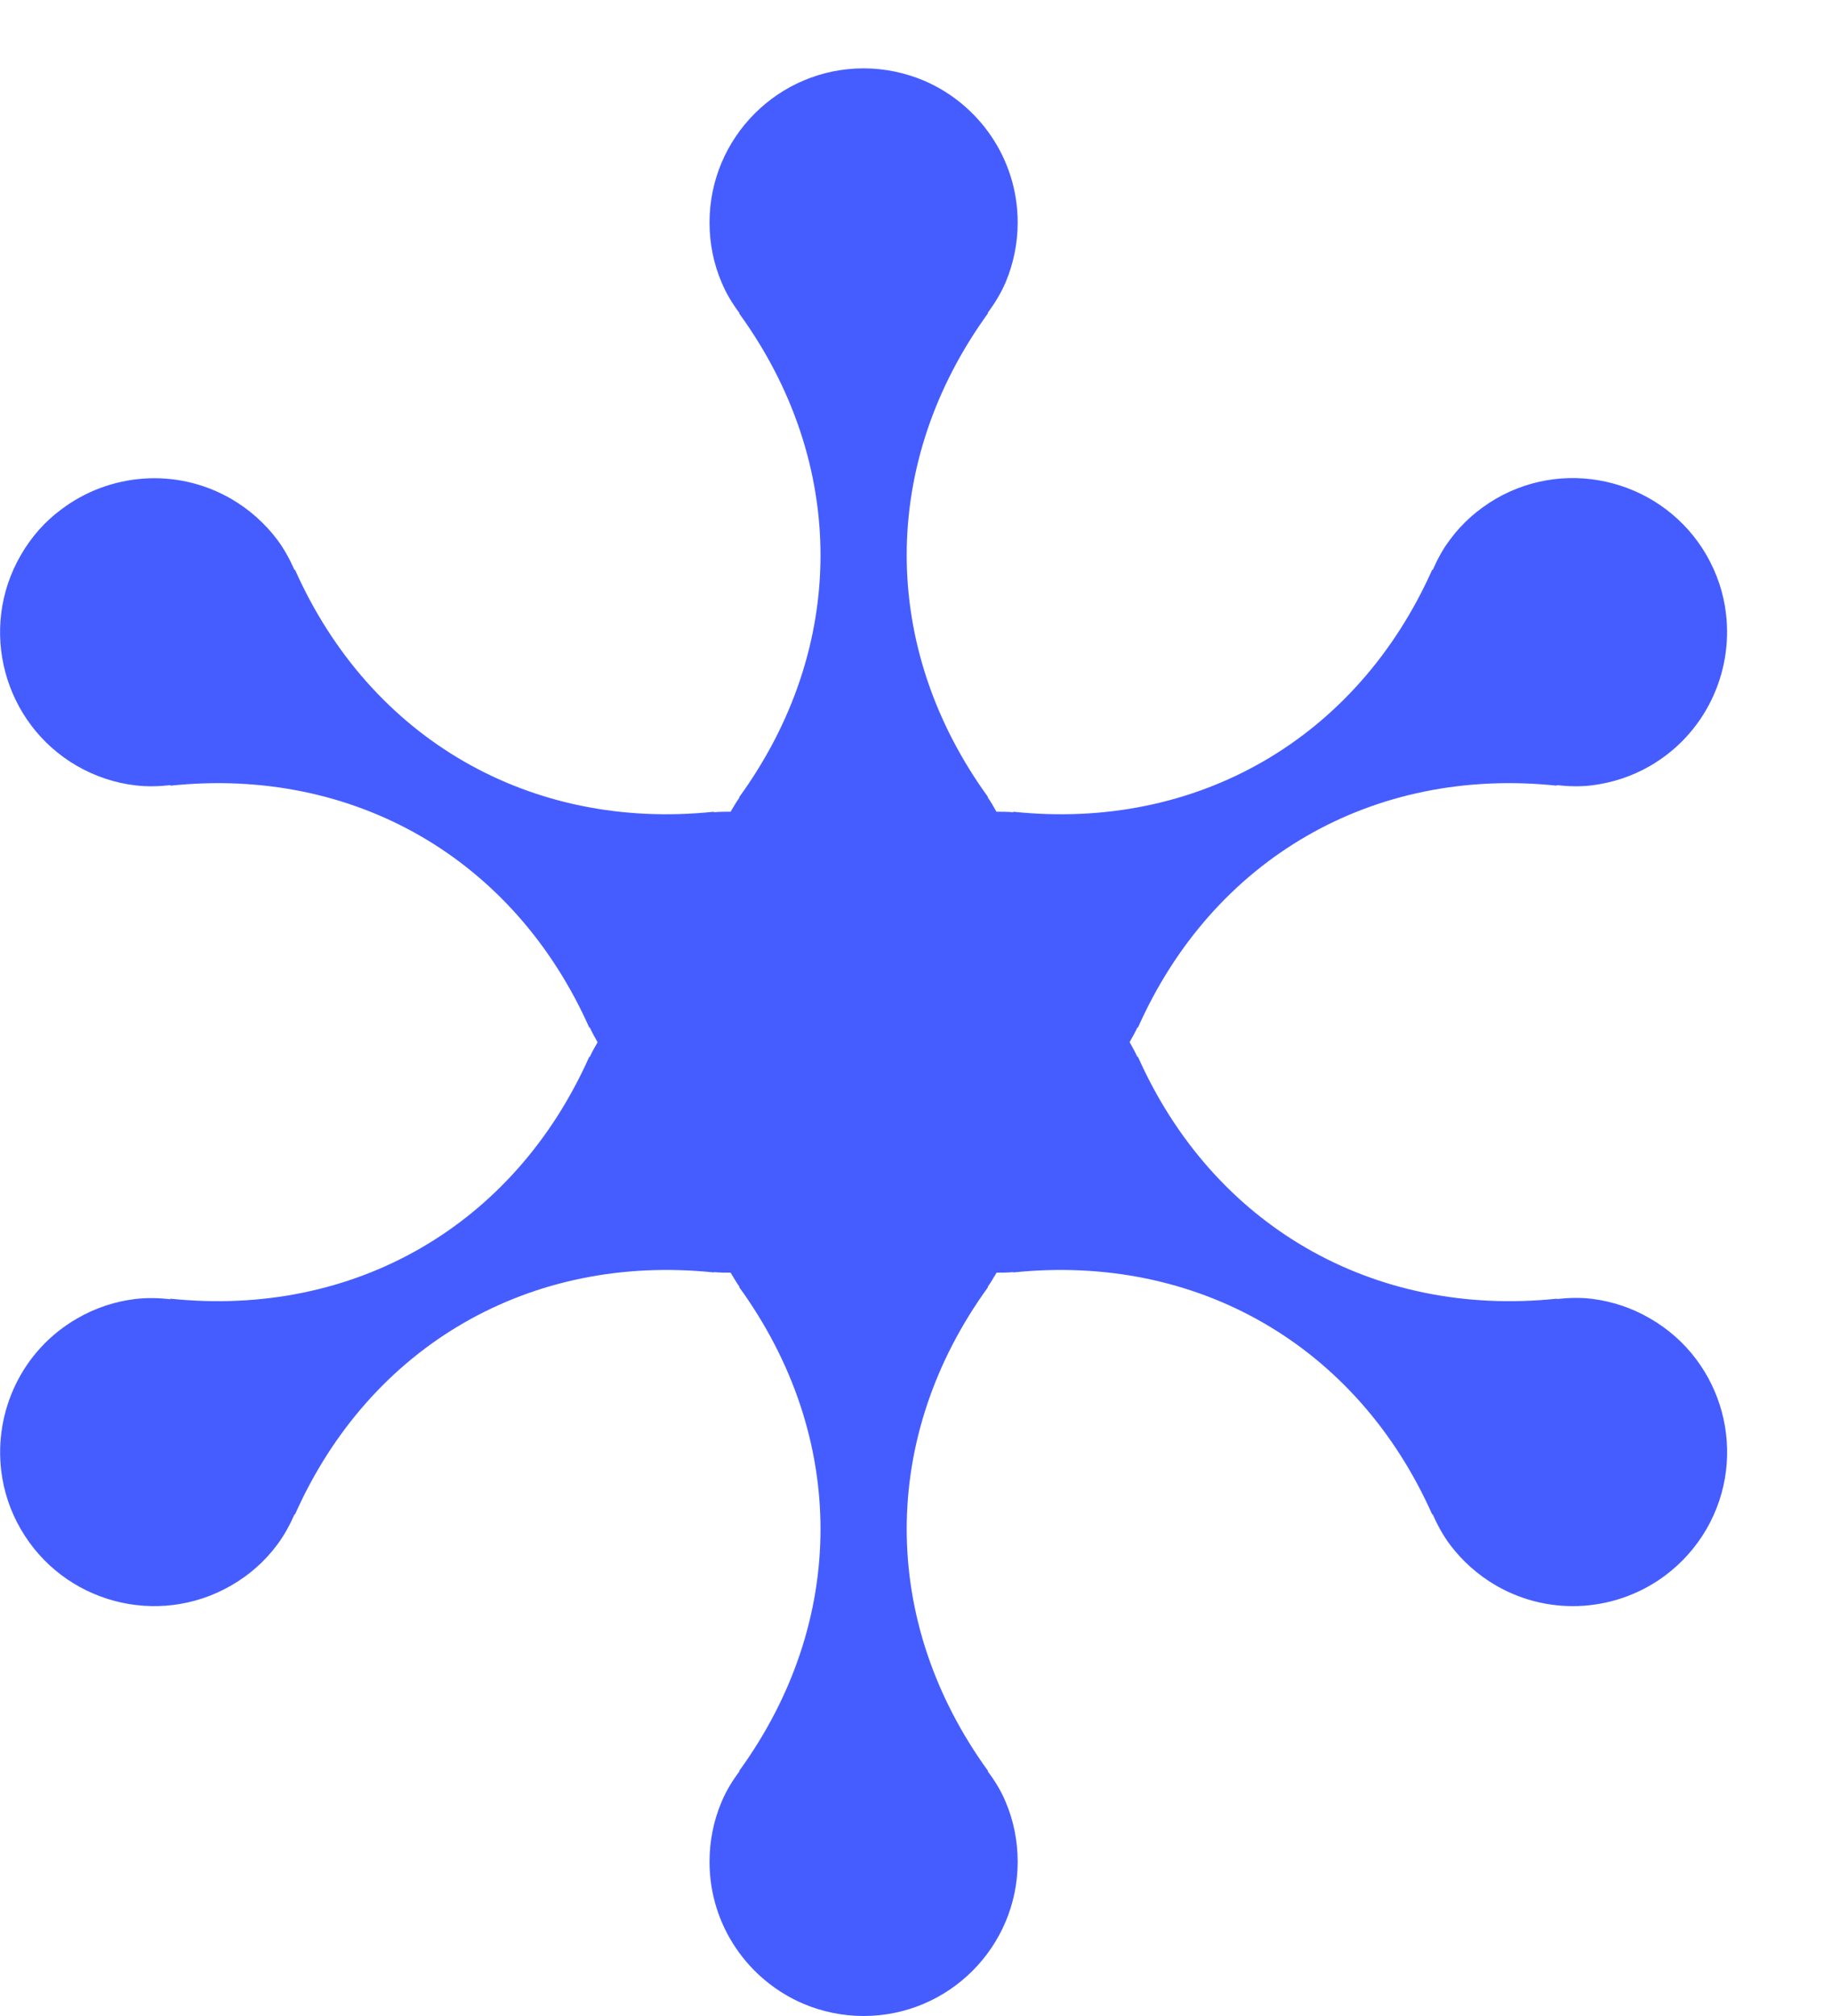 <svg width="10" height="11" viewBox="0 0 10 11" fill="none" xmlns="http://www.w3.org/2000/svg">
<path d="M9.007 7.194C8.906 7.135 8.799 7.101 8.691 7.087C8.626 7.079 8.561 7.081 8.497 7.088L8.499 7.086C7.495 7.191 6.621 6.687 6.211 5.765L6.209 5.768C6.196 5.74 6.181 5.713 6.166 5.686C6.181 5.66 6.196 5.633 6.209 5.605L6.211 5.608C6.621 4.685 7.495 4.181 8.499 4.287L8.497 4.284C8.561 4.291 8.626 4.293 8.691 4.285C8.799 4.271 8.907 4.237 9.007 4.179C9.308 4.005 9.461 3.671 9.421 3.346C9.408 3.237 9.373 3.13 9.315 3.029C9.083 2.628 8.567 2.489 8.166 2.721C8.065 2.78 7.981 2.855 7.916 2.943C7.876 2.995 7.846 3.052 7.82 3.111L7.818 3.108C7.407 4.03 6.534 4.535 5.53 4.429L5.532 4.432C5.501 4.429 5.47 4.429 5.439 4.429C5.424 4.402 5.409 4.375 5.391 4.35H5.394C4.801 3.533 4.801 2.525 5.394 1.708H5.391C5.429 1.656 5.463 1.601 5.489 1.541C5.531 1.441 5.555 1.33 5.555 1.214C5.555 0.866 5.343 0.567 5.041 0.439C4.94 0.397 4.83 0.373 4.714 0.373C4.25 0.373 3.873 0.75 3.873 1.214C3.873 1.33 3.896 1.441 3.939 1.541C3.964 1.602 3.998 1.657 4.037 1.709H4.034C4.627 2.526 4.627 3.534 4.034 4.351H4.037C4.019 4.376 4.004 4.402 3.988 4.429C3.957 4.429 3.927 4.429 3.896 4.432L3.898 4.429C2.894 4.535 2.02 4.03 1.61 3.108L1.608 3.111C1.582 3.052 1.551 2.995 1.512 2.943C1.446 2.856 1.362 2.78 1.262 2.722C0.961 2.548 0.595 2.582 0.334 2.78C0.246 2.845 0.171 2.929 0.113 3.03C-0.119 3.431 0.019 3.947 0.42 4.179C0.521 4.237 0.628 4.272 0.737 4.285C0.802 4.293 0.867 4.291 0.931 4.284L0.929 4.287C1.933 4.181 2.807 4.686 3.217 5.608L3.219 5.605C3.231 5.633 3.247 5.66 3.262 5.687C3.247 5.713 3.231 5.74 3.219 5.768L3.217 5.765C2.807 6.687 1.933 7.191 0.929 7.086L0.931 7.089C0.867 7.082 0.802 7.08 0.737 7.088C0.629 7.101 0.521 7.136 0.421 7.194C0.119 7.368 -0.033 7.701 0.007 8.027C0.02 8.135 0.055 8.243 0.113 8.343C0.345 8.745 0.86 8.883 1.262 8.651C1.363 8.593 1.447 8.517 1.512 8.43C1.551 8.378 1.582 8.321 1.608 8.262L1.61 8.264C2.02 7.342 2.894 6.838 3.898 6.943L3.896 6.941C3.927 6.944 3.957 6.944 3.988 6.944C4.004 6.97 4.019 6.997 4.037 7.022H4.034C4.627 7.839 4.627 8.848 4.034 9.664H4.037C3.998 9.716 3.964 9.771 3.939 9.831C3.896 9.932 3.873 10.043 3.873 10.159C3.873 10.507 4.085 10.806 4.387 10.934C4.487 10.976 4.598 11 4.714 11C5.178 11 5.555 10.623 5.555 10.159C5.555 10.043 5.532 9.932 5.489 9.831C5.464 9.771 5.43 9.716 5.391 9.664H5.394C4.801 8.847 4.801 7.839 5.394 7.022H5.391C5.409 6.997 5.424 6.97 5.44 6.944C5.471 6.944 5.501 6.944 5.532 6.941L5.53 6.943C6.534 6.838 7.408 7.342 7.818 8.264L7.82 8.262C7.846 8.321 7.877 8.378 7.916 8.43C7.982 8.517 8.066 8.593 8.166 8.651C8.467 8.825 8.833 8.791 9.094 8.593C9.181 8.527 9.257 8.443 9.315 8.343C9.547 7.941 9.409 7.426 9.007 7.194L9.007 7.194Z" fill="#455DFF"/>
</svg>
